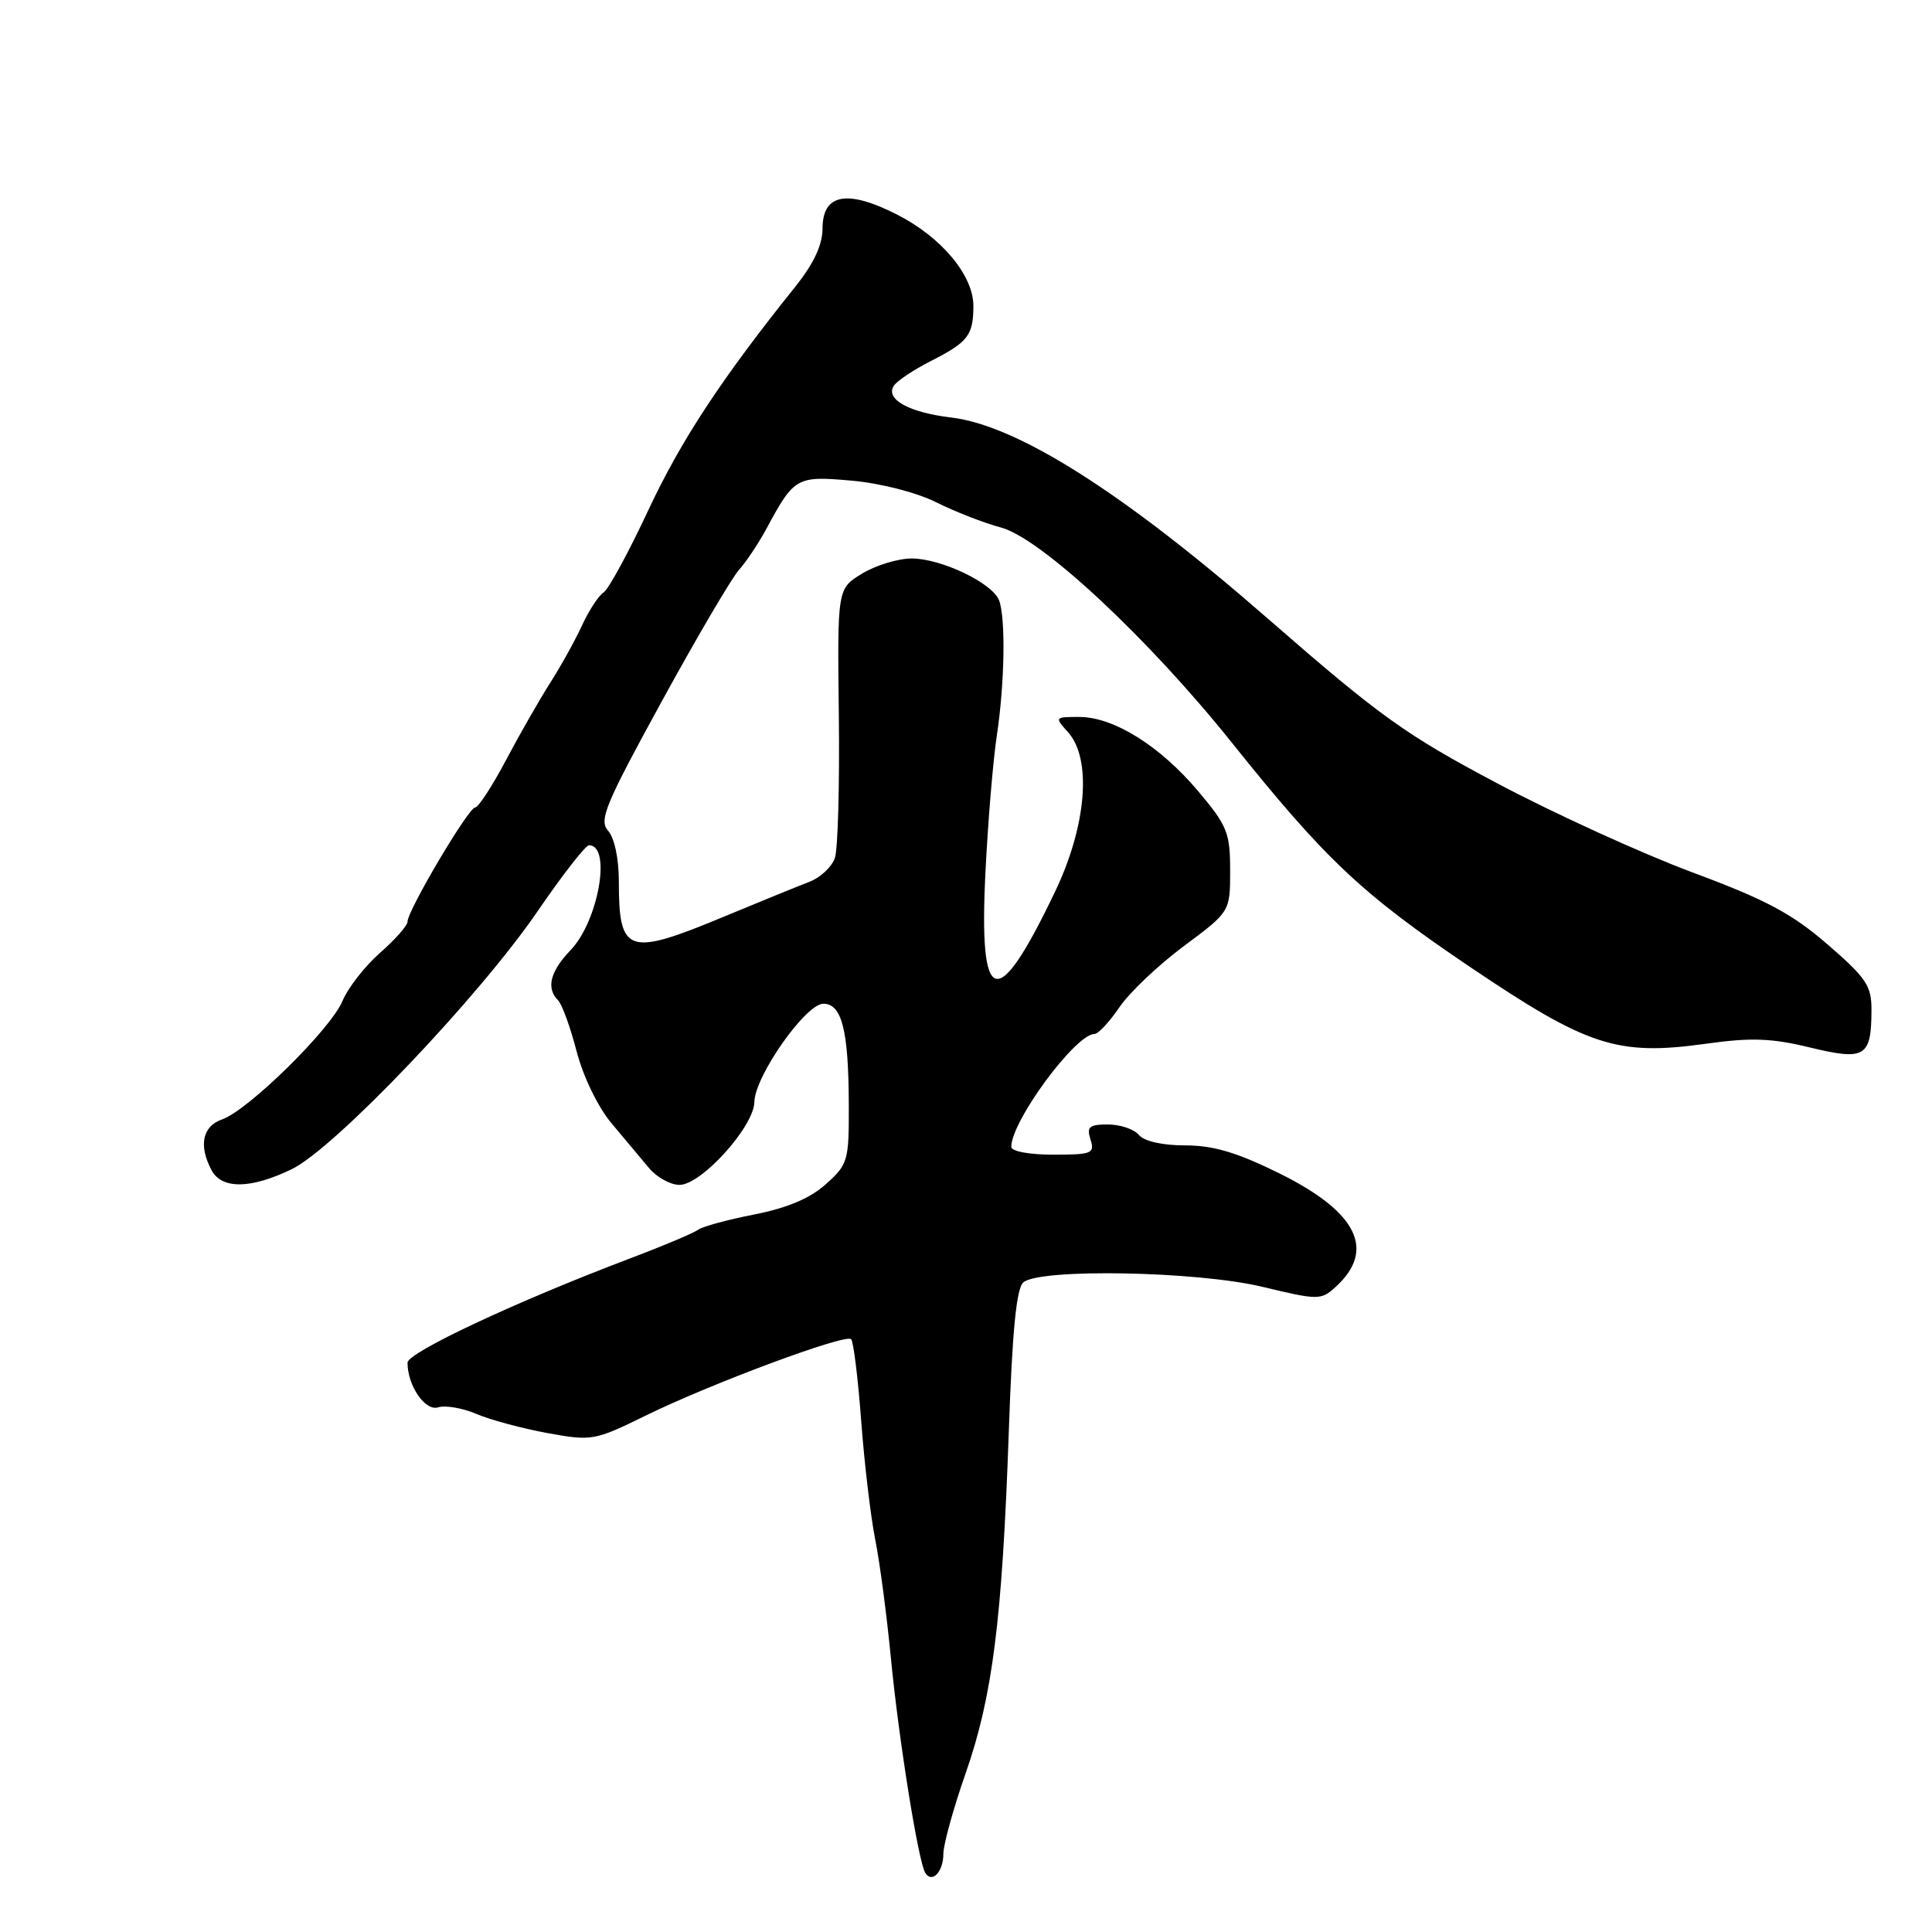 <?xml version="1.0" encoding="UTF-8" standalone="no"?>
<!DOCTYPE svg PUBLIC "-//W3C//DTD SVG 1.1//EN" "http://www.w3.org/Graphics/SVG/1.1/DTD/svg11.dtd" >
<svg xmlns="http://www.w3.org/2000/svg" xmlns:xlink="http://www.w3.org/1999/xlink" version="1.1" viewBox="0 0 256 256">
 <g >
 <path fill="currentColor"
d=" M 125.00 245.65 C 125.00 244.43 126.33 239.60 127.97 234.92 C 131.53 224.70 132.80 214.62 133.67 189.74 C 134.13 176.33 134.68 170.68 135.61 169.91 C 137.85 168.05 158.59 168.44 167.23 170.50 C 174.68 172.29 175.02 172.29 176.95 170.55 C 182.36 165.65 179.88 160.60 169.53 155.48 C 163.90 152.70 160.77 151.77 157.03 151.77 C 154.01 151.77 151.60 151.22 150.90 150.38 C 150.27 149.62 148.43 149.00 146.81 149.00 C 144.32 149.00 143.96 149.31 144.50 151.00 C 145.08 152.84 144.68 153.00 139.57 153.00 C 136.38 153.00 134.00 152.56 134.00 151.96 C 134.00 148.54 142.52 137.00 145.04 137.00 C 145.53 137.00 147.01 135.40 148.34 133.45 C 149.66 131.51 153.50 127.86 156.87 125.36 C 163.00 120.80 163.00 120.80 163.00 115.33 C 163.00 110.35 162.62 109.41 158.76 104.83 C 153.70 98.83 147.56 95.00 143.01 95.00 C 139.75 95.00 139.72 95.03 141.51 97.01 C 144.70 100.54 143.99 109.39 139.81 118.13 C 132.08 134.31 129.67 133.63 130.58 115.50 C 130.91 108.90 131.58 100.80 132.08 97.50 C 133.13 90.53 133.27 81.88 132.38 79.54 C 131.50 77.25 124.70 74.00 120.79 74.00 C 118.98 74.01 116.03 74.91 114.22 76.01 C 110.95 78.00 110.95 78.00 111.15 94.75 C 111.26 103.96 111.03 112.47 110.63 113.67 C 110.24 114.86 108.70 116.30 107.21 116.86 C 105.72 117.43 100.67 119.49 96.00 121.43 C 83.14 126.78 82.00 126.40 82.00 116.75 C 82.00 113.76 81.41 111.01 80.58 110.08 C 79.33 108.69 80.19 106.62 87.65 93.00 C 92.32 84.47 96.94 76.60 97.93 75.50 C 98.91 74.40 100.56 71.92 101.59 70.00 C 105.25 63.21 105.56 63.04 112.86 63.69 C 116.67 64.03 121.42 65.25 124.02 66.54 C 126.50 67.78 130.38 69.30 132.64 69.90 C 137.96 71.33 152.19 84.60 163.26 98.45 C 175.66 113.94 180.44 118.44 194.82 128.15 C 210.43 138.68 214.30 139.93 226.06 138.30 C 232.04 137.46 234.74 137.56 239.84 138.80 C 247.14 140.56 247.96 140.07 247.98 133.85 C 248.00 130.63 247.30 129.59 242.16 125.14 C 237.45 121.06 234.01 119.22 224.24 115.59 C 217.59 113.11 205.97 107.81 198.42 103.81 C 186.21 97.34 182.84 94.92 167.96 81.94 C 148.87 65.28 134.81 56.36 126.02 55.32 C 120.47 54.66 117.31 52.92 118.42 51.14 C 118.81 50.50 121.02 49.02 123.32 47.85 C 128.26 45.34 128.96 44.45 128.98 40.59 C 129.01 36.51 124.76 31.42 118.82 28.41 C 112.24 25.07 109.00 25.68 108.99 30.27 C 108.98 32.47 107.83 34.93 105.37 38.00 C 95.58 50.22 90.25 58.32 85.90 67.61 C 83.28 73.22 80.61 78.13 79.96 78.52 C 79.32 78.92 78.04 80.88 77.12 82.87 C 76.20 84.87 74.30 88.30 72.89 90.50 C 71.49 92.70 68.85 97.31 67.03 100.75 C 65.21 104.19 63.37 107.00 62.95 107.00 C 62.08 107.00 54.00 120.65 54.00 122.12 C 54.00 122.64 52.36 124.50 50.35 126.26 C 48.34 128.03 46.11 130.89 45.38 132.64 C 43.81 136.39 32.87 147.14 29.42 148.33 C 26.82 149.23 26.29 151.80 28.04 155.07 C 29.39 157.60 33.24 157.55 38.66 154.92 C 44.33 152.18 63.42 132.15 71.21 120.78 C 74.51 115.95 77.59 112.00 78.05 112.00 C 81.06 112.00 79.30 122.03 75.62 125.88 C 72.89 128.73 72.34 130.94 73.95 132.55 C 74.47 133.07 75.58 136.12 76.41 139.33 C 77.29 142.69 79.24 146.71 81.02 148.83 C 82.72 150.85 84.95 153.51 85.98 154.75 C 87.01 155.99 88.83 157.00 90.04 157.00 C 92.94 157.00 99.91 149.28 99.96 146.01 C 100.02 142.59 106.76 133.00 109.10 133.00 C 111.55 133.00 112.44 136.51 112.47 146.33 C 112.50 153.83 112.37 154.28 109.42 156.92 C 107.32 158.80 104.29 160.07 99.92 160.93 C 96.39 161.62 93.05 162.53 92.50 162.95 C 91.95 163.37 87.90 165.08 83.50 166.74 C 68.45 172.44 54.00 179.21 54.00 180.56 C 54.00 183.62 56.34 187.03 58.06 186.48 C 59.01 186.18 61.30 186.57 63.14 187.36 C 64.99 188.15 69.22 189.28 72.54 189.89 C 78.42 190.96 78.78 190.90 85.54 187.58 C 94.23 183.32 112.03 176.70 112.78 177.45 C 113.09 177.75 113.69 182.62 114.11 188.25 C 114.53 193.89 115.37 200.97 115.97 204.00 C 116.58 207.03 117.51 214.10 118.05 219.72 C 119.08 230.43 121.68 246.67 122.60 248.16 C 123.49 249.61 125.00 248.03 125.00 245.65 Z "/>
</g>
</svg>